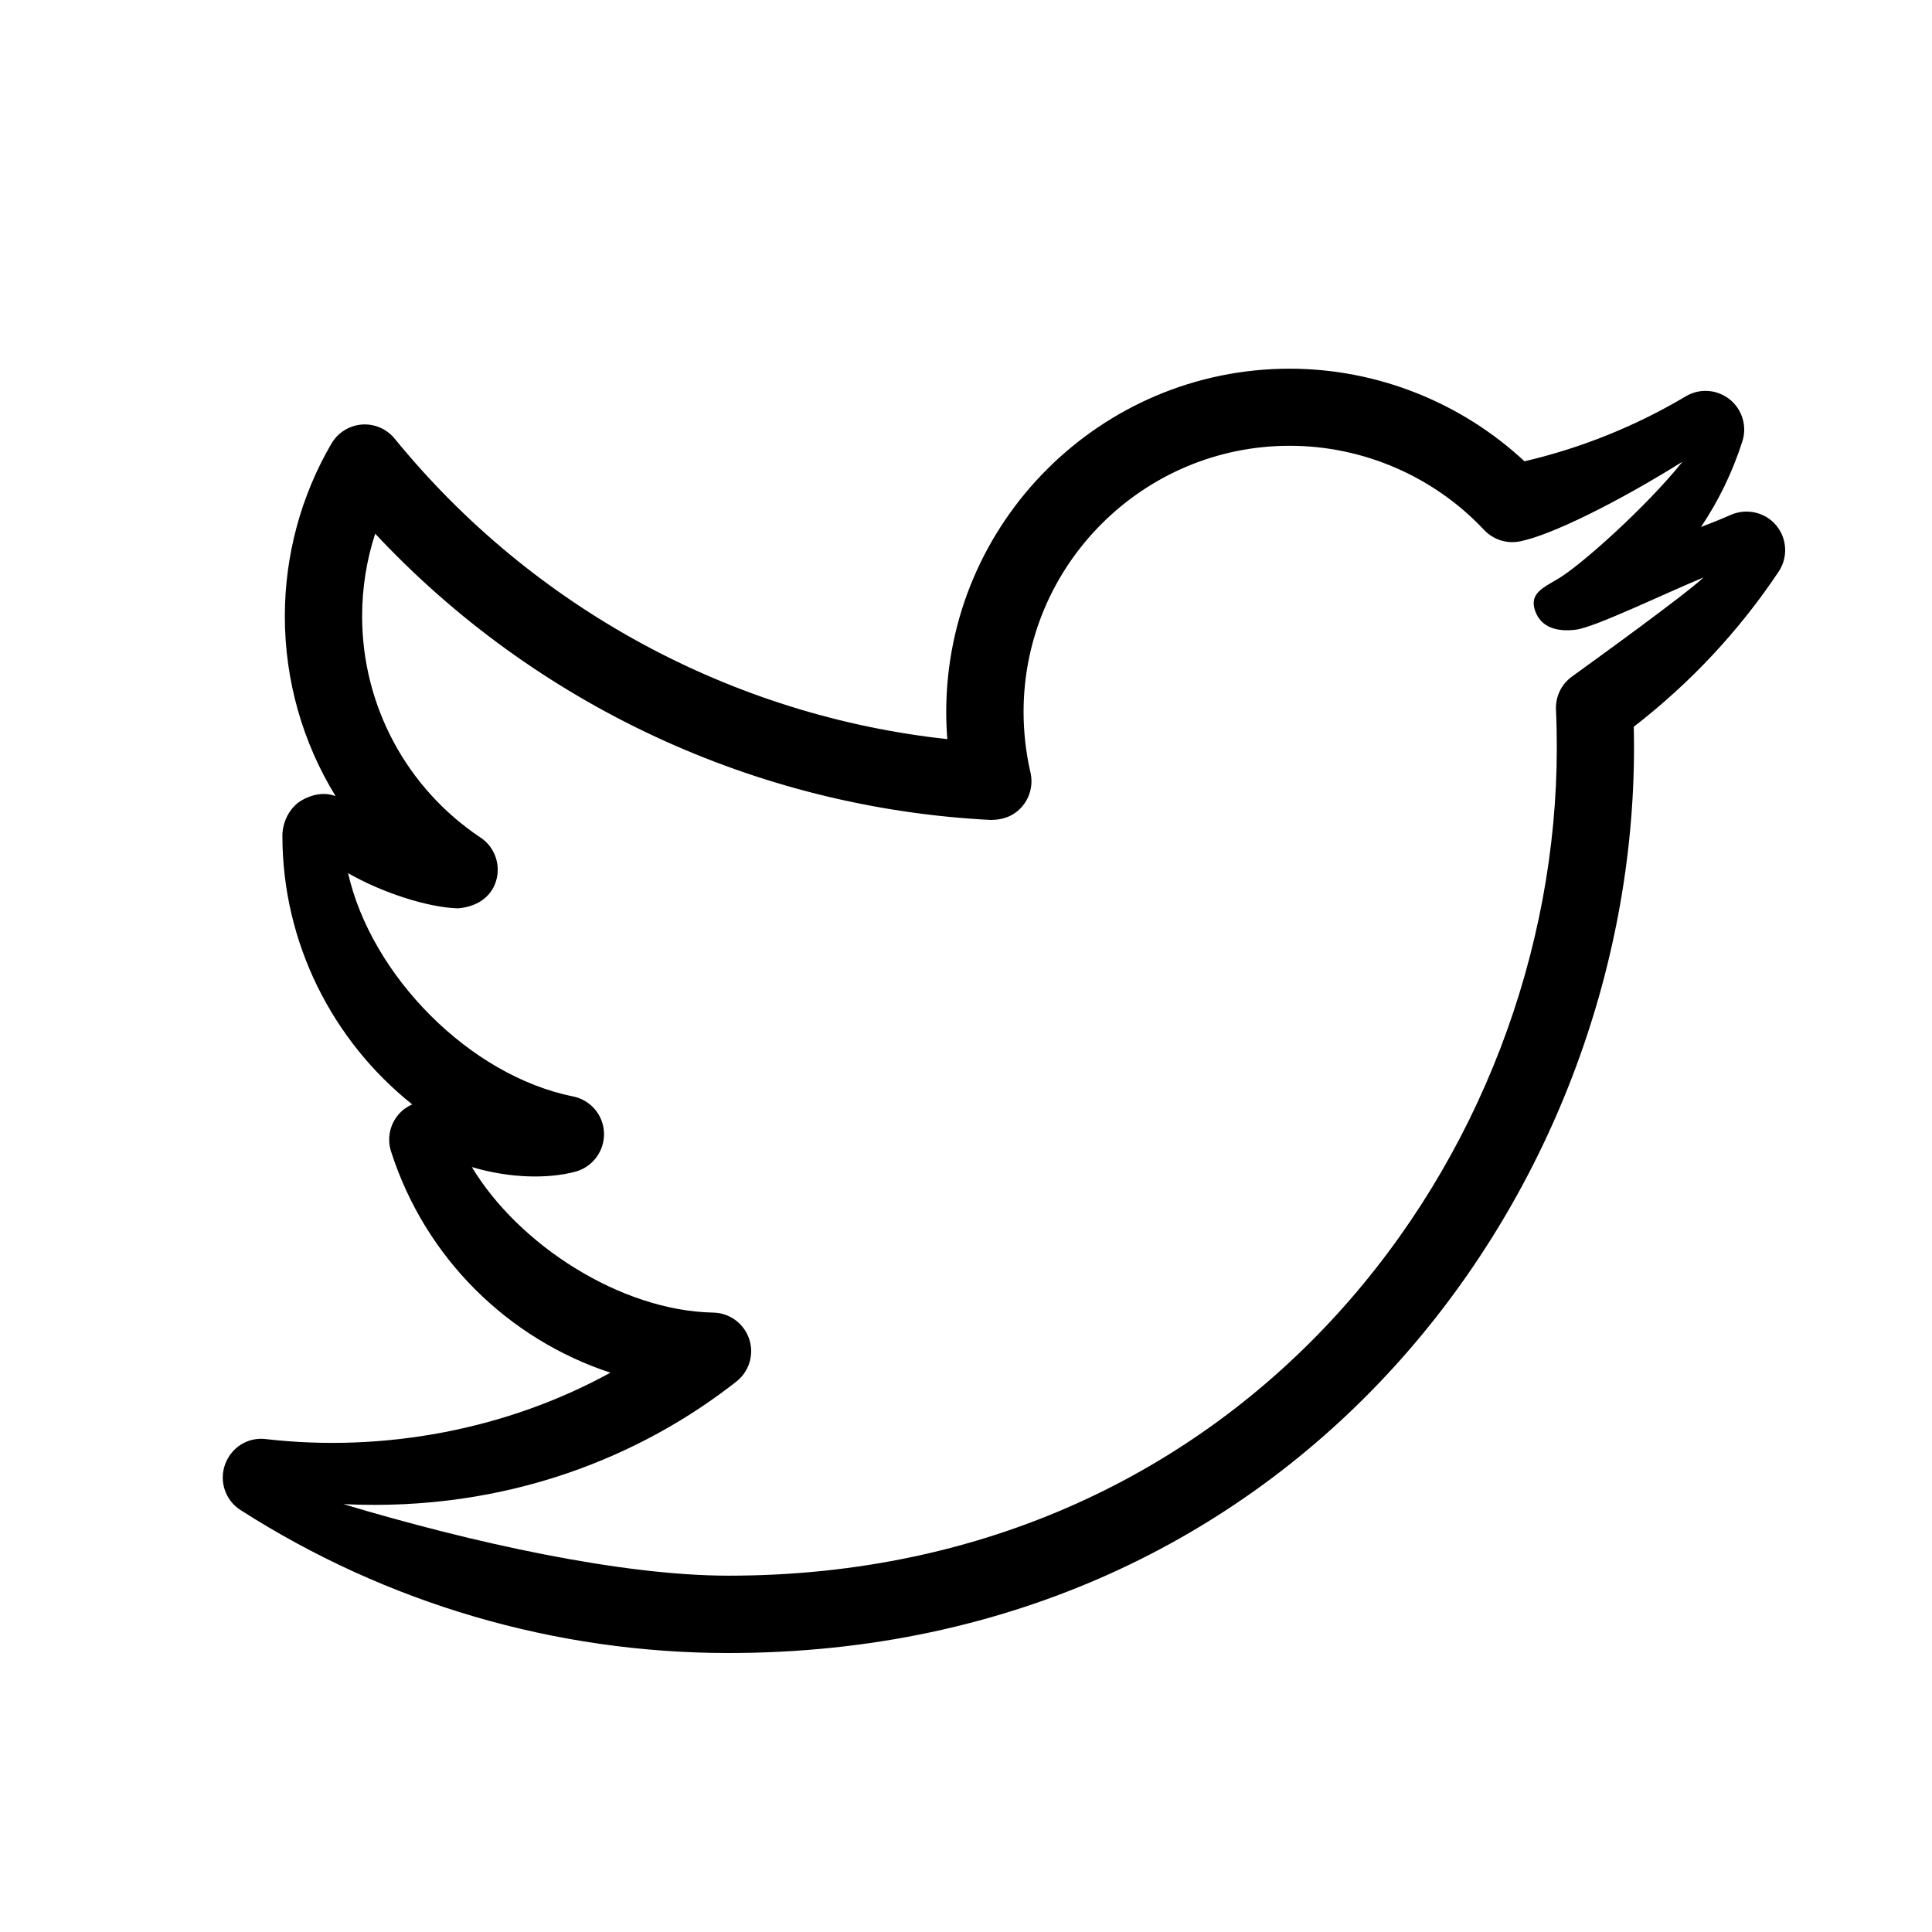 <?xml version="1.0" encoding="utf-8"?>
<!-- Generator: Adobe Illustrator 16.0.4, SVG Export Plug-In . SVG Version: 6.00 Build 0)  -->
<!DOCTYPE svg PUBLIC "-//W3C//DTD SVG 1.1//EN" "http://www.w3.org/Graphics/SVG/1.1/DTD/svg11.dtd">
<svg version="1.1" id="Layer_1" xmlns="http://www.w3.org/2000/svg" xmlns:xlink="http://www.w3.org/1999/xlink" x="0px" y="0px"
	 width="30px" height="29.998px" viewBox="0 0 30 29.998" style="enable-background:new 0 0 30 29.998;" xml:space="preserve">
<style type="text/css">
<![CDATA[
	.st0{fill:none;}
]]>
</style>
<g>
	<g id="Boundingbox">
		<rect y="-0.001" class="st0" width="30" height="30"/>
	</g>
	<g id="Vector">
		<path d="M11.312,25.668c-2.69,0-5.311-0.769-7.577-2.22C3.5,23.298,3.4,23.005,3.494,22.742c0.094-0.265,0.354-0.431,0.634-0.396
			c1.826,0.211,3.738-0.145,5.35-1.031c-1.59-0.524-2.876-1.781-3.406-3.436c-0.065-0.201-0.018-0.422,0.122-0.58
			c0.058-0.066,0.129-0.117,0.207-0.15c-1.238-0.987-2.016-2.508-2.016-4.172c0-0.213,0.112-0.438,0.295-0.547
			c0.163-0.096,0.358-0.134,0.531-0.068c-0.508-0.826-0.788-1.789-0.788-2.793c0-0.943,0.25-1.87,0.723-2.68
			c0.1-0.17,0.275-0.281,0.472-0.297C5.817,6.578,6.005,6.66,6.13,6.813c2.141,2.627,5.236,4.302,8.58,4.664
			c-0.011-0.14-0.017-0.279-0.017-0.42c0-2.939,2.392-5.332,5.333-5.332c1.353,0,2.662,0.521,3.646,1.438
			c0.882-0.206,1.724-0.545,2.505-1.009c0.215-0.129,0.484-0.108,0.68,0.046c0.195,0.155,0.274,0.415,0.199,0.651
			c-0.152,0.477-0.369,0.924-0.643,1.332c0.156-0.059,0.311-0.121,0.464-0.189c0.244-0.105,0.53-0.042,0.702,0.162
			c0.172,0.205,0.188,0.498,0.04,0.72c-0.617,0.925-1.374,1.731-2.25,2.409c0.002,0.105,0.004,0.213,0.004,0.318
			C25.374,18.519,20.113,25.668,11.312,25.668z M5.332,23.356c2.004,0.601,4.316,1.111,5.981,1.111
			c8.05,0,12.861-6.539,12.861-12.861c0-0.196-0.004-0.394-0.013-0.586c-0.009-0.203,0.084-0.396,0.248-0.514
			c0.323-0.234,1.756-1.268,2.044-1.54c-0.641,0.267-1.698,0.778-1.984,0.812c-0.283,0.035-0.541-0.028-0.633-0.297
			c-0.091-0.268,0.125-0.354,0.368-0.5c0.349-0.209,1.358-1.108,1.922-1.812c-1,0.625-2.042,1.144-2.528,1.238
			c-0.203,0.04-0.412-0.028-0.554-0.179c-0.778-0.83-1.878-1.306-3.017-1.306c-2.278,0-4.133,1.854-4.133,4.132
			c0,0.319,0.037,0.637,0.107,0.942c0.042,0.183-0.003,0.376-0.124,0.521c-0.121,0.146-0.292,0.215-0.491,0.215
			c-3.644-0.184-7.078-1.789-9.56-4.445c-0.134,0.41-0.203,0.844-0.203,1.281c0,1.385,0.688,2.67,1.839,3.438
			c0.223,0.147,0.32,0.429,0.238,0.683c-0.082,0.256-0.313,0.394-0.591,0.416c-0.481-0.016-1.188-0.25-1.704-0.547
			c0.358,1.586,1.883,3.144,3.493,3.467c0.273,0.056,0.472,0.289,0.481,0.567c0.009,0.278-0.173,0.526-0.441,0.601
			c-0.434,0.117-1.033,0.101-1.611-0.071c0.722,1.2,2.302,2.231,3.748,2.26c0.253,0.004,0.477,0.168,0.558,0.409
			c0.081,0.24,0.001,0.506-0.199,0.662C9.982,22.595,7.896,23.481,5.332,23.356z"/>
	</g>
</g>
</svg>
